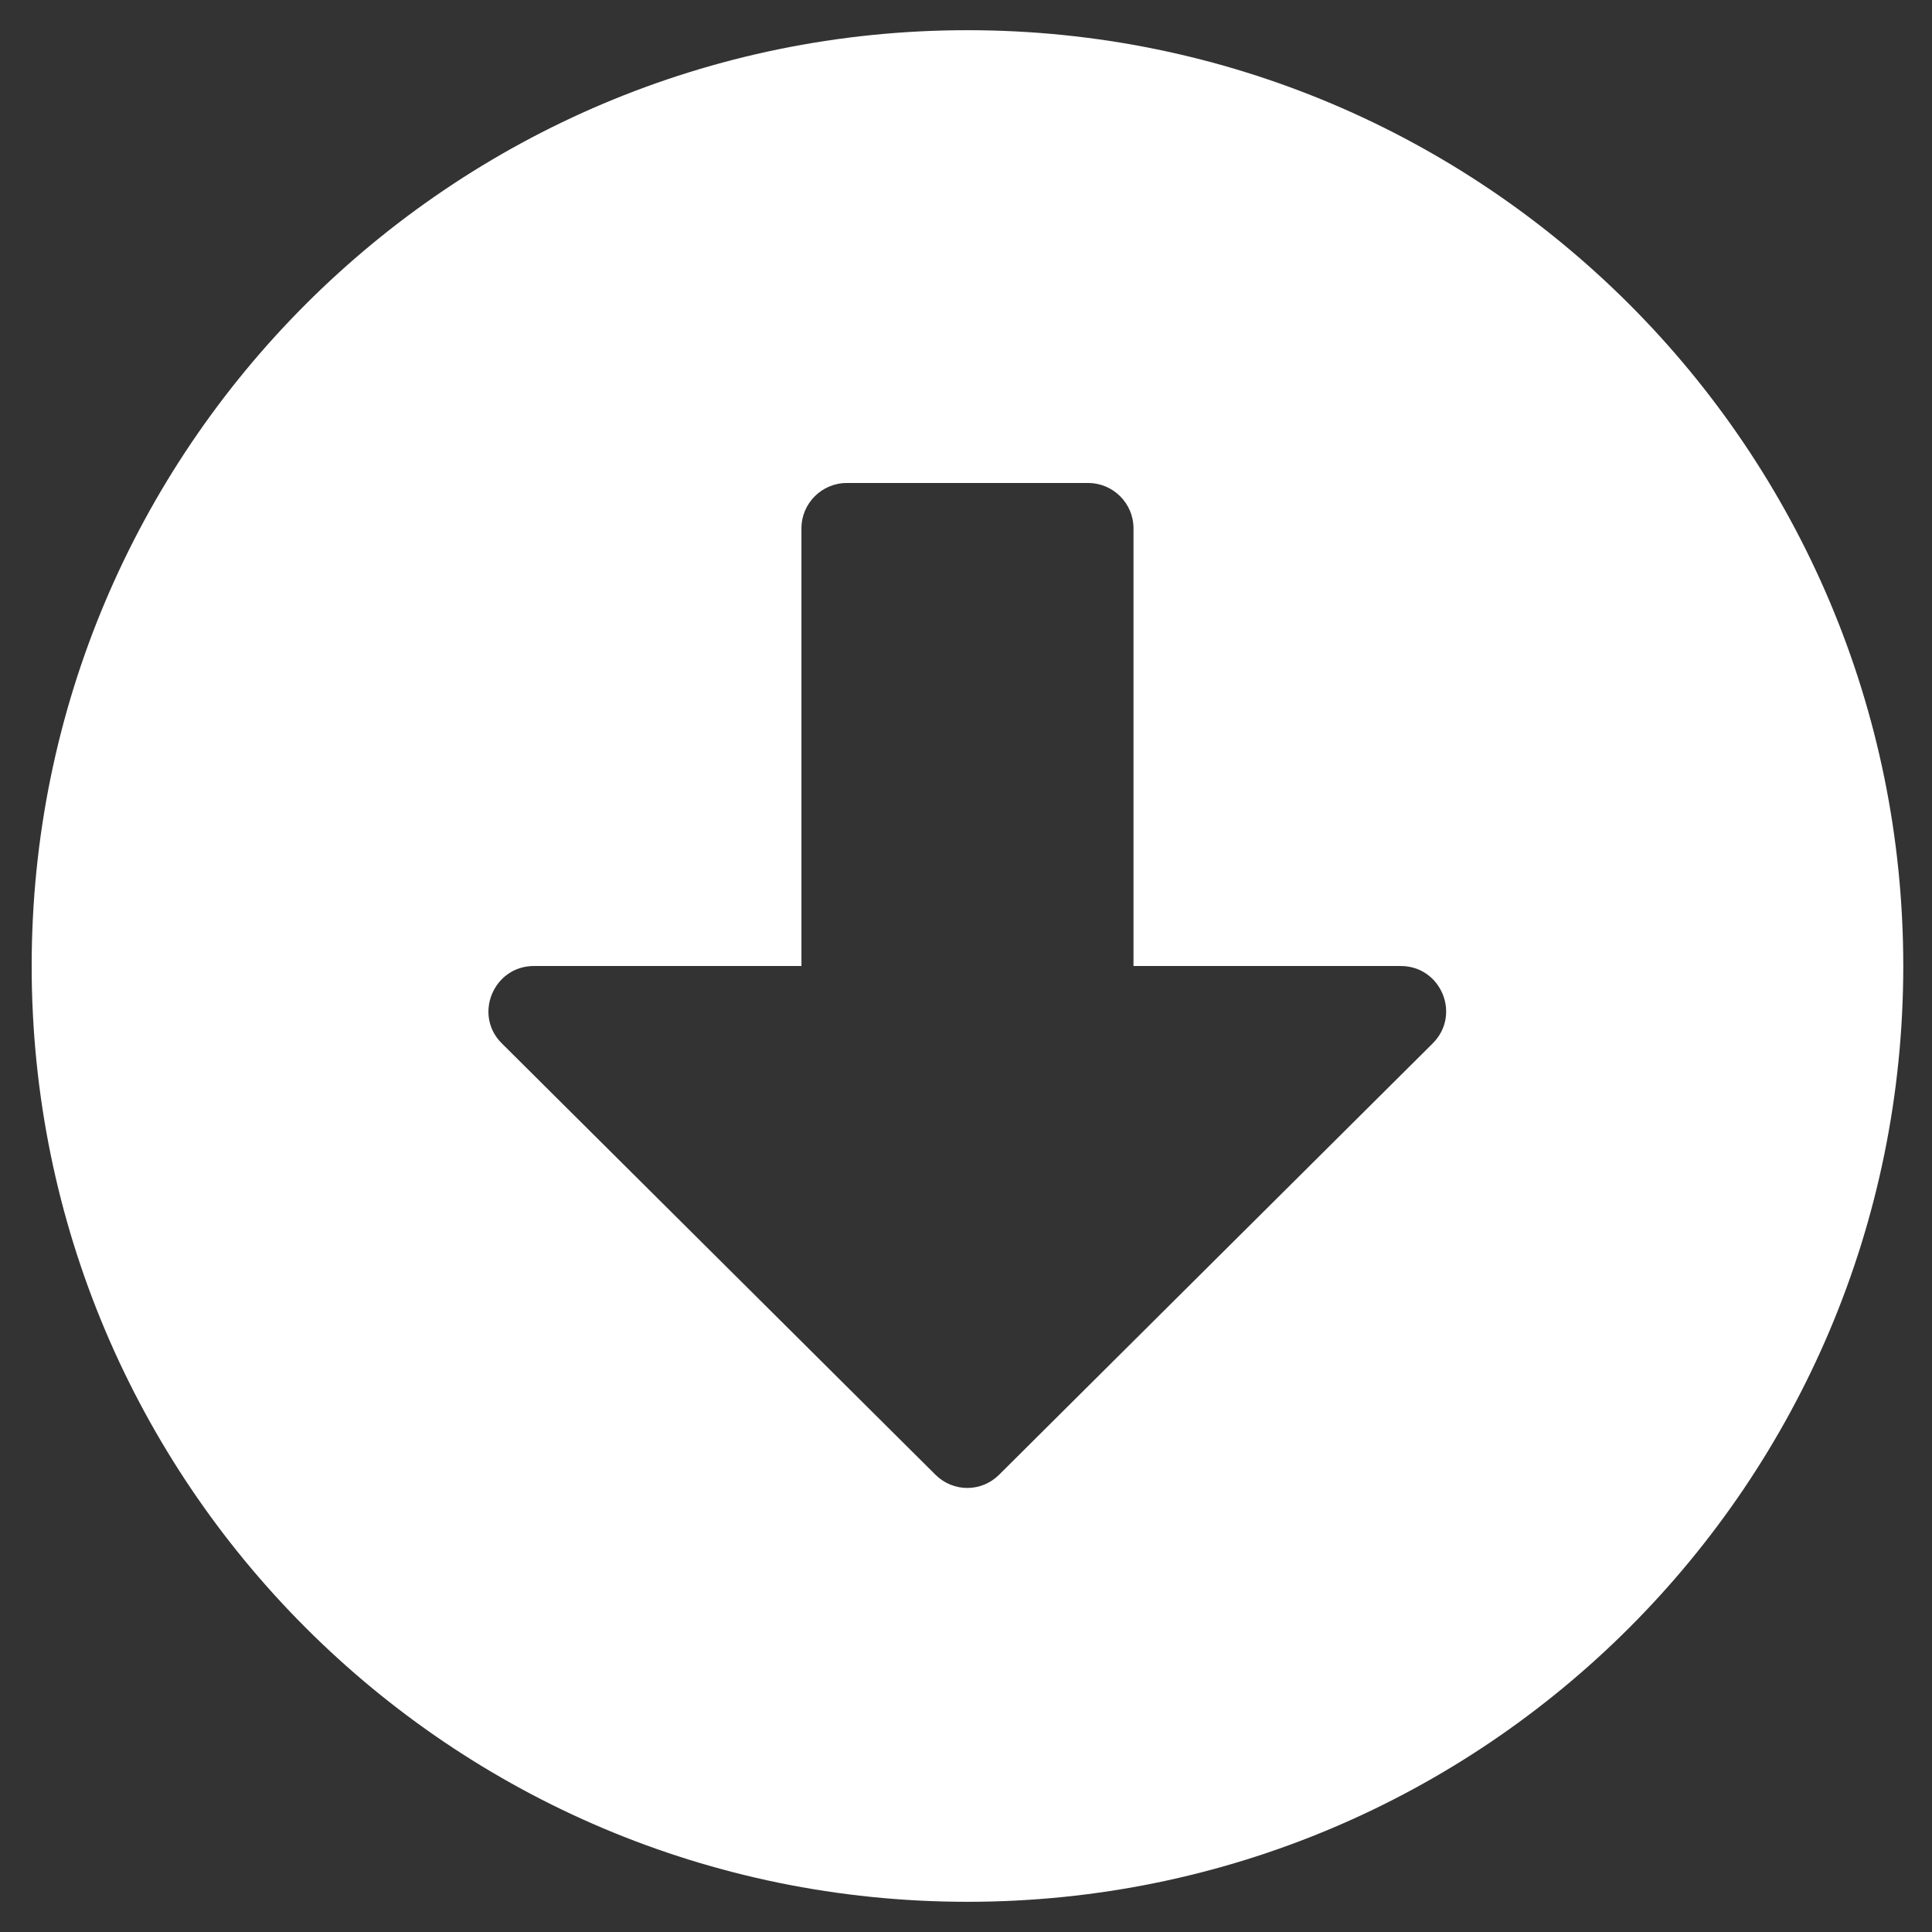 <svg width="46" height="46" viewBox="0 0 46 46" fill="none" xmlns="http://www.w3.org/2000/svg">
<rect x="0" y="0" width="46" height="46" fill="#333333" stroke="none"/>
<g clip-path="url(#clip0_7_66)">
<path d="M45.316 23C45.316 35.309 35.344 45.281 23.035 45.281C10.727 45.281 0.754 35.309 0.754 23C0.754 10.691 10.727 0.719 23.035 0.719C35.344 0.719 45.316 10.691 45.316 23ZM19.082 12.578V23H12.712C11.751 23 11.266 24.168 11.948 24.842L22.271 35.111C22.694 35.533 23.368 35.533 23.79 35.111L34.113 24.842C34.796 24.159 34.31 23 33.349 23H26.988V12.578C26.988 11.985 26.503 11.5 25.91 11.5H20.16C19.567 11.5 19.082 11.985 19.082 12.578Z" fill="white"/>
</g>
<defs>
<clipPath id="clip0_7_66">
<rect width="46" height="46" fill="white"/>
</clipPath>
</defs>
</svg>
